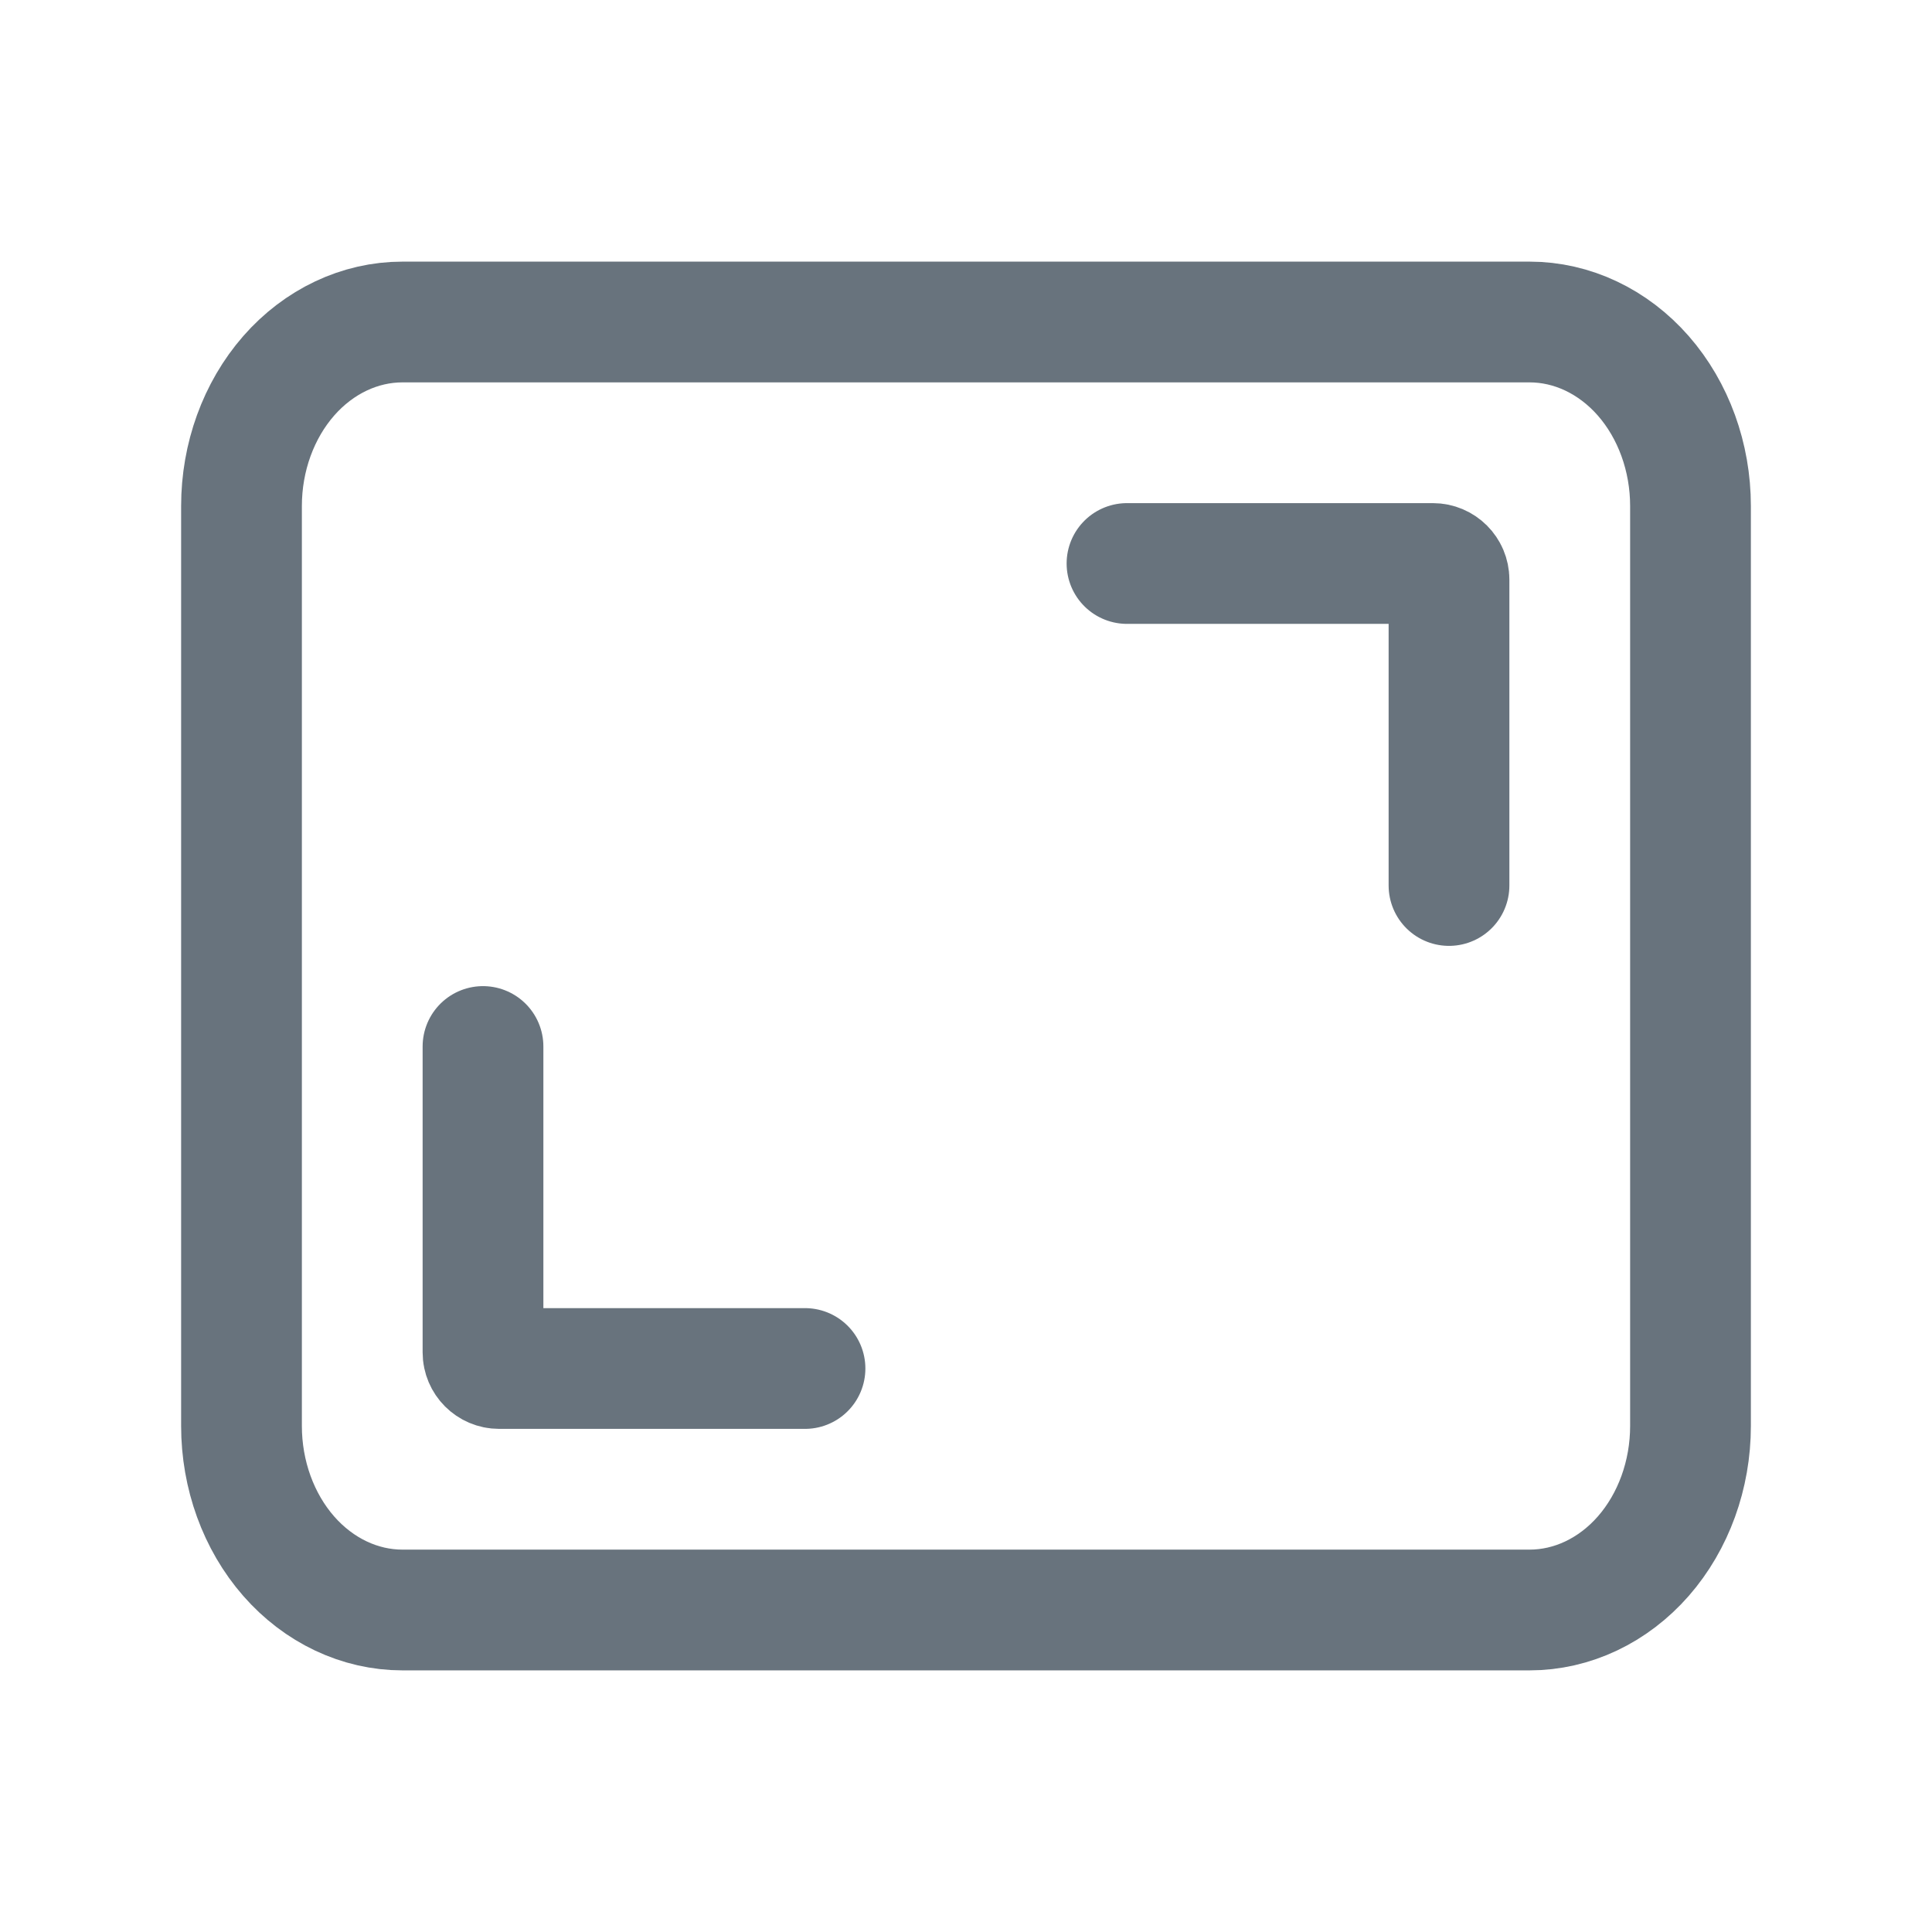 <svg width="24" height="24" viewBox="0 0 24 24" fill="none" xmlns="http://www.w3.org/2000/svg">
<path d="M3 6.286C3 5.68 3.211 5.098 3.586 4.669C3.961 4.241 4.47 4 5 4H19C19.53 4 20.039 4.241 20.414 4.669C20.789 5.098 21 5.68 21 6.286V17.714C21 18.32 20.789 18.902 20.414 19.331C20.039 19.759 19.53 20 19 20H5C4.47 20 3.961 19.759 3.586 19.331C3.211 18.902 3 18.32 3 17.714V6.286Z" stroke="#68737D" stroke-width="1.5" stroke-linecap="round" stroke-linejoin="round"/>
<path d="M14 7H17.8C17.91 7 18 7.09 18 7.2V11" stroke="#68737D" stroke-width="1.5" stroke-linecap="round"/>
<path d="M10 17H6.2C6.09 17 6 16.91 6 16.8V13" stroke="#68737D" stroke-width="1.5" stroke-linecap="round"/>
</svg>
